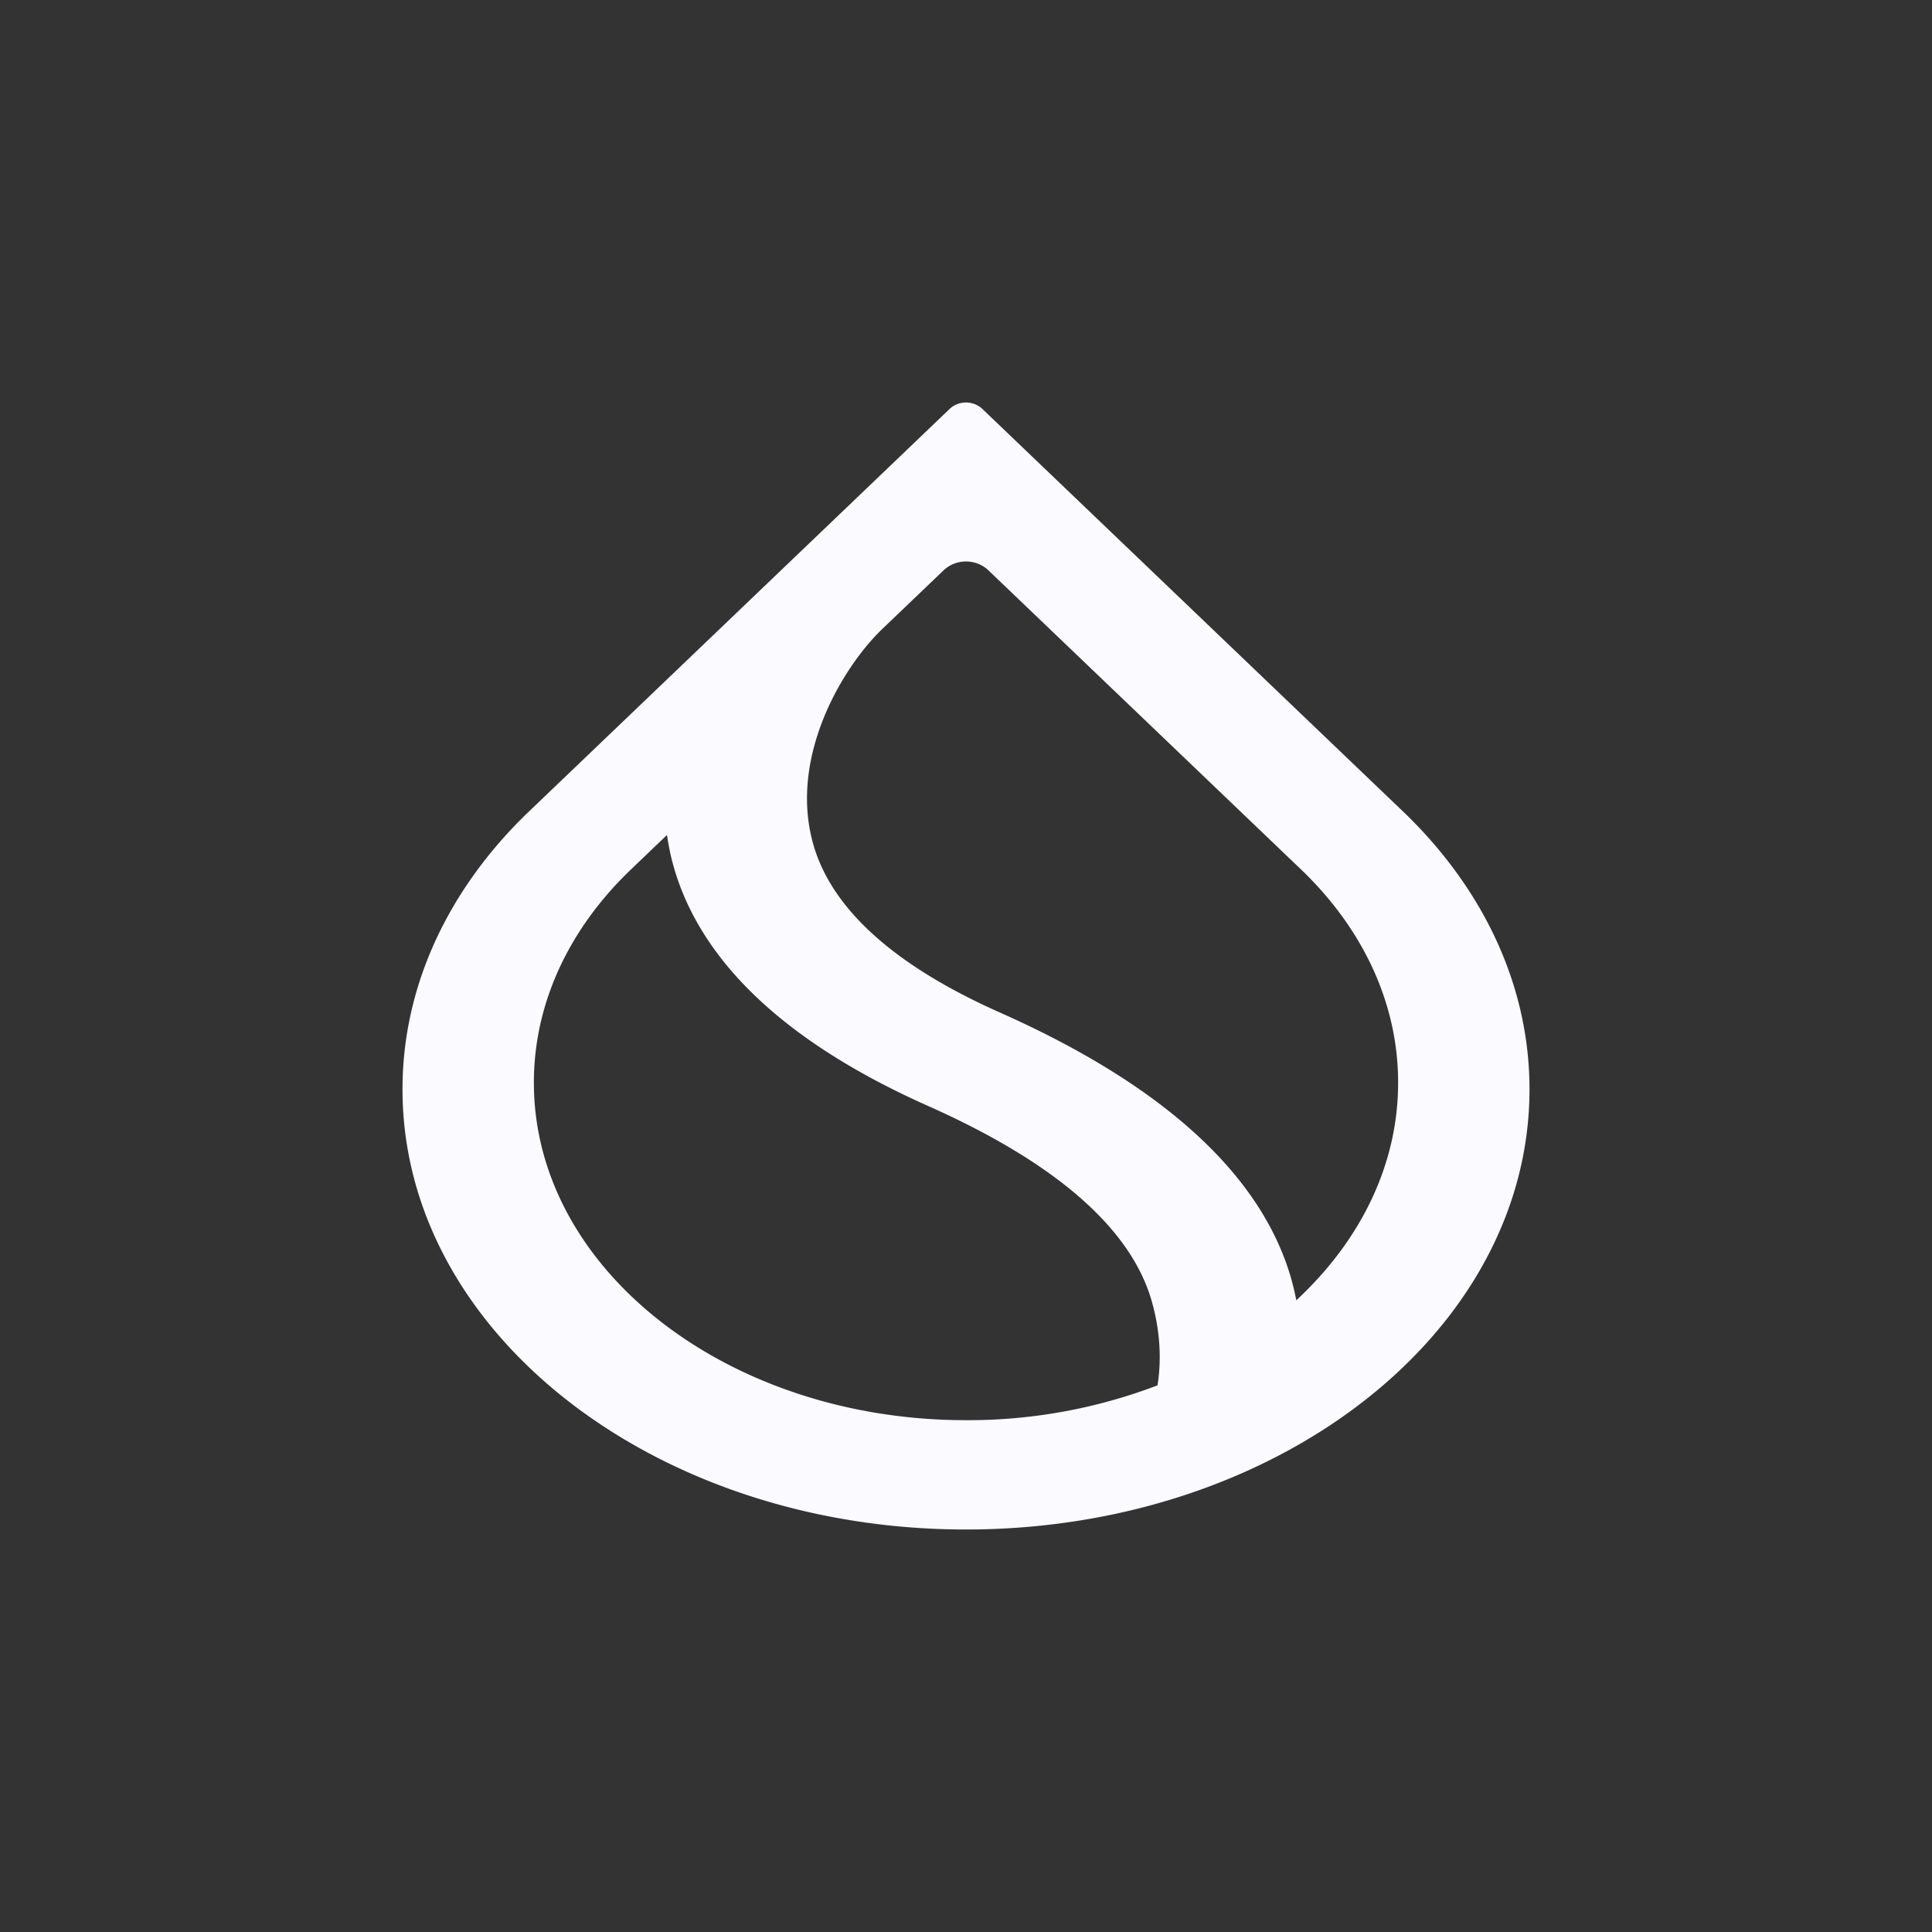 <svg xmlns="http://www.w3.org/2000/svg" width="24" height="24" fill="none"><rect width="100%" height="100%" fill="#333333" stroke="none"/><path fill="#FAFAFF" fill-rule="evenodd" d="M16.202 10.839c.73.717 1.166 1.624 1.166 2.61 0 1.002-.45 1.92-1.2 2.642l-.064.062-.017-.079a3 3 0 0 0-.051-.203c-.376-1.29-1.598-2.396-3.61-3.291-1.359-.603-2.136-1.33-2.34-2.155-.133-.533-.034-1.069.155-1.528.19-.459.471-.843.71-1.075l.783-.749a.41.41 0 0 1 .532 0zm1.238-.748-5.246-5.02a.3.3 0 0 0-.388 0l-5.246 5.02-.017.016C5.578 11.045 5 12.236 5 13.532 5 16.552 8.134 19 12 19s7-2.448 7-5.468c0-1.296-.578-2.487-1.543-3.425zm-9.625.732.47-.45.014.084q.017.098.04.197c.304 1.247 1.39 2.286 3.202 3.09 1.576.703 2.494 1.51 2.759 2.395.11.37.13.733.082 1.05l-.003.02-.023.009a6.6 6.6 0 0 1-2.356.424c-2.965 0-5.368-1.877-5.368-4.193 0-.994.443-1.908 1.183-2.626" clip-rule="evenodd"/></svg>